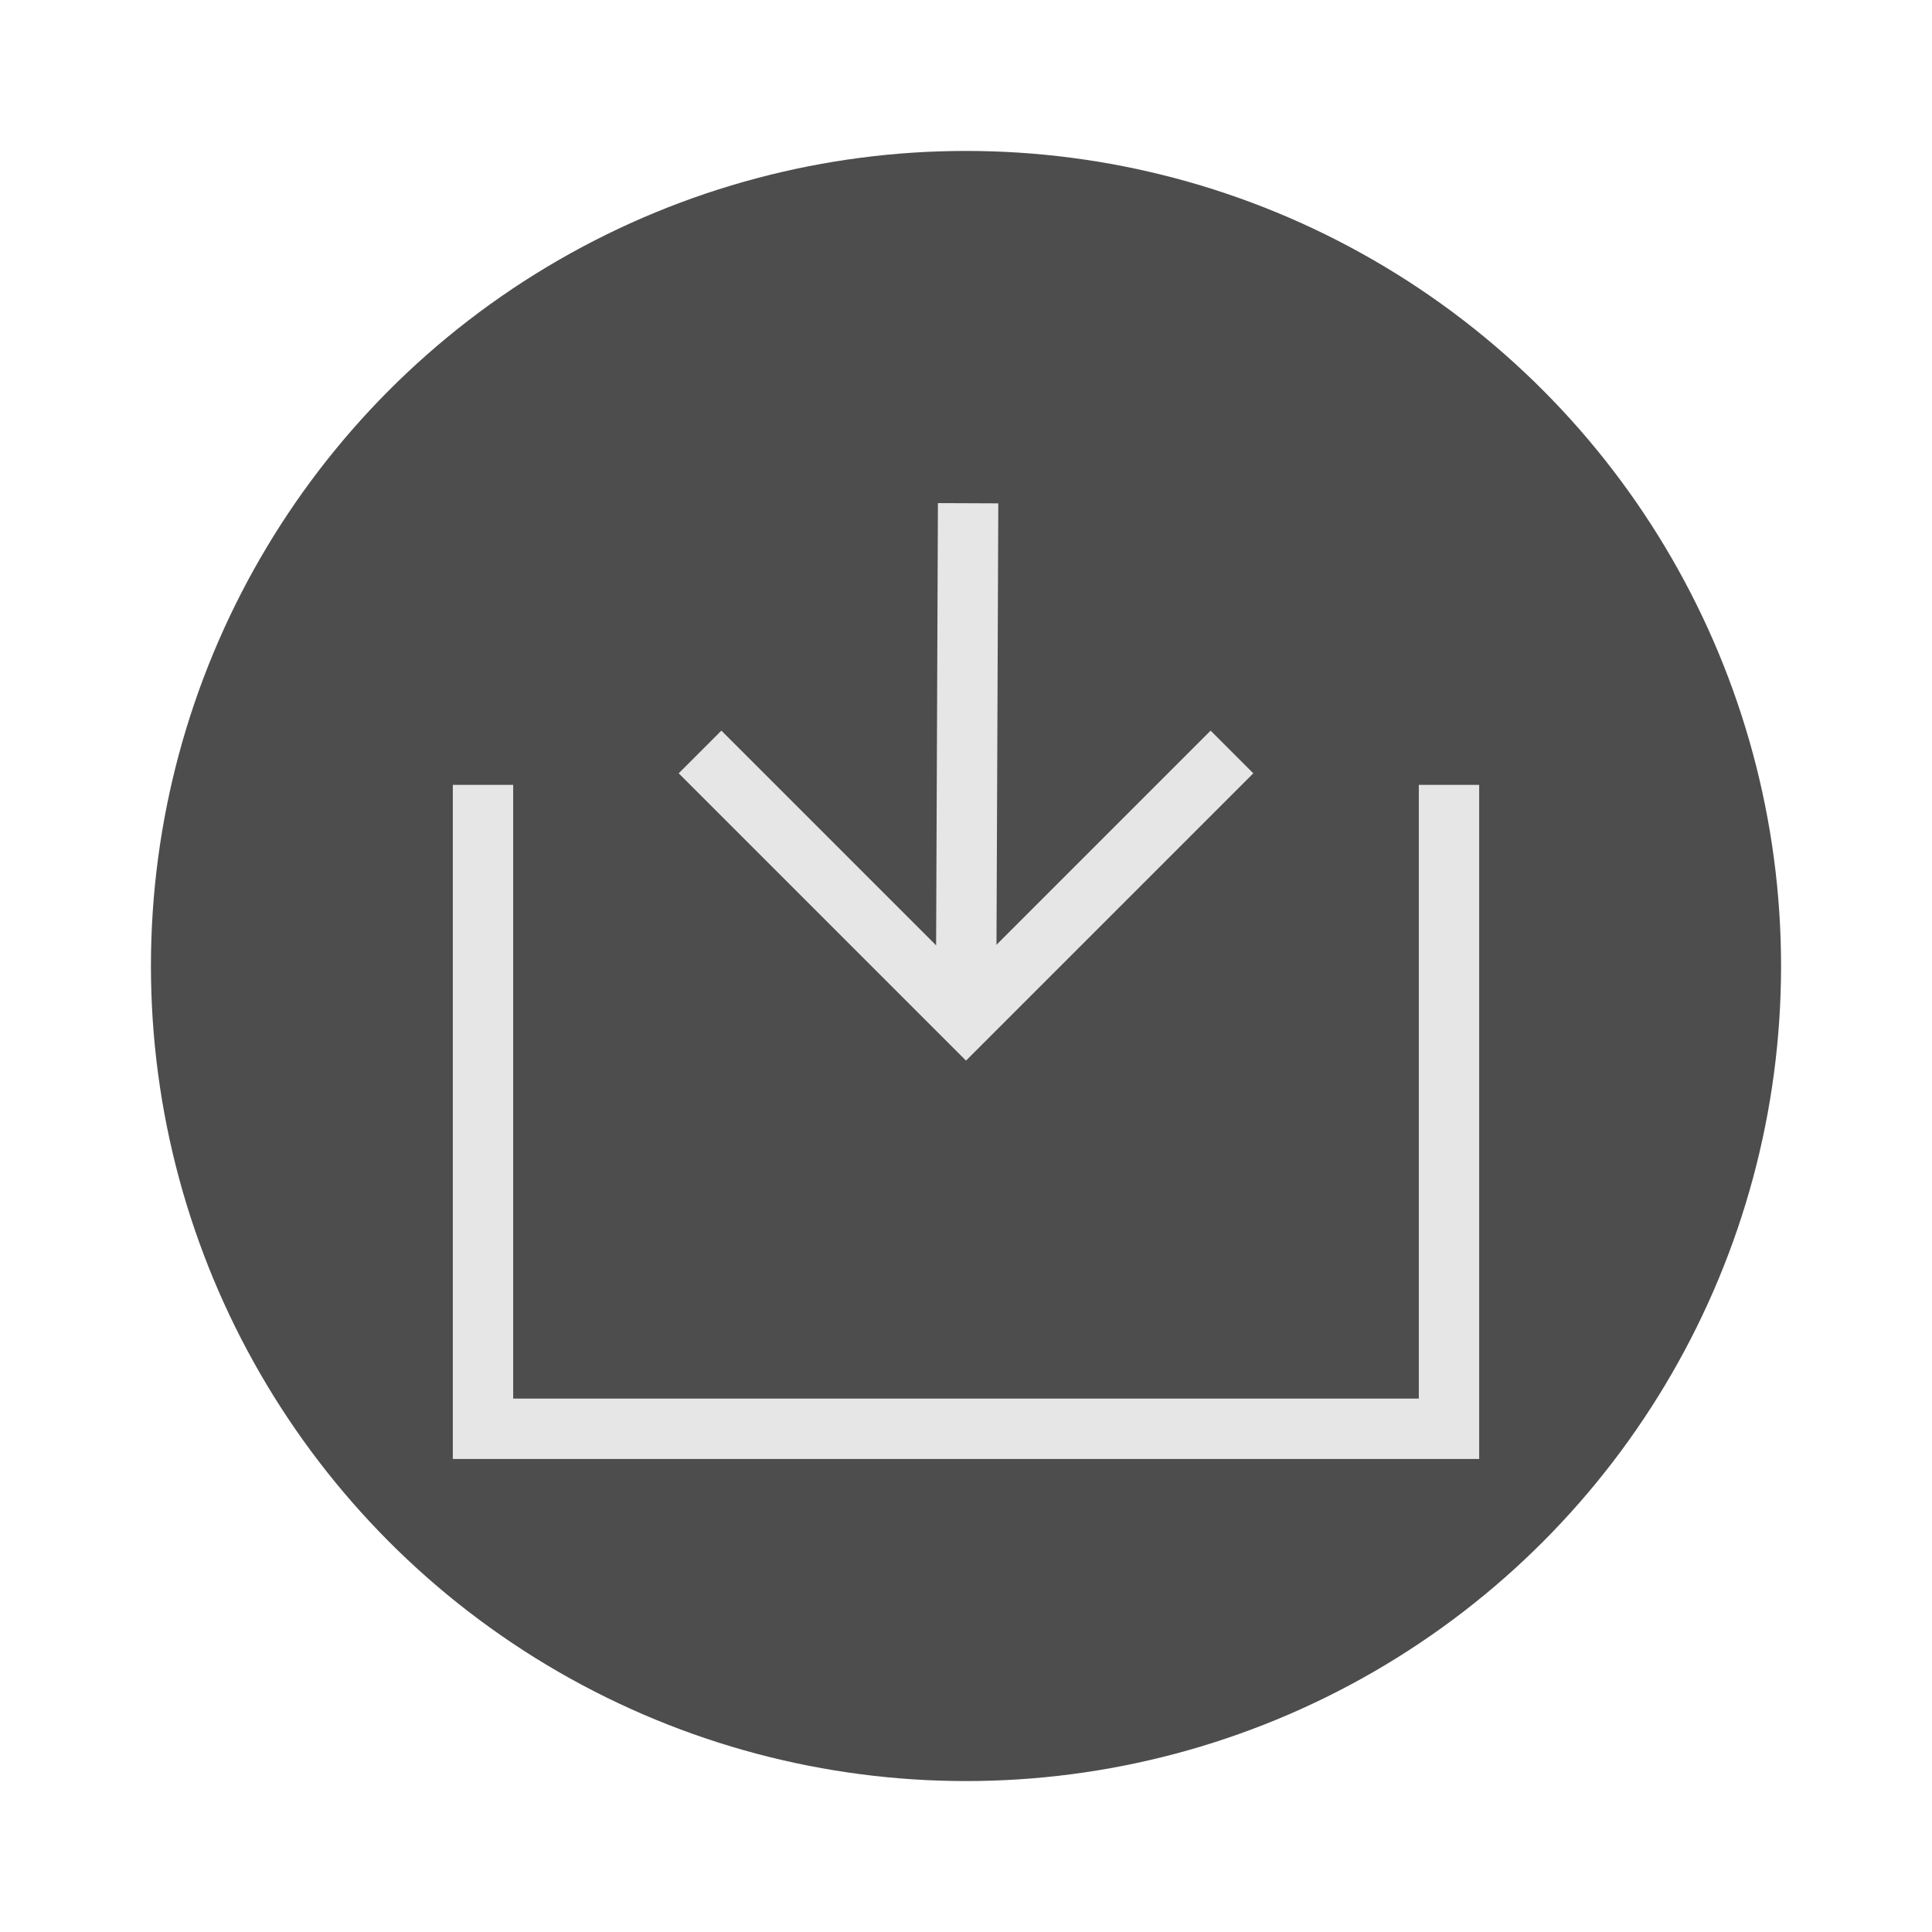 <svg xmlns="http://www.w3.org/2000/svg" viewBox="0 0 64 64"><g id="highlight"><circle cx="32" cy="32" r="27" style="fill:#4d4d4d"/></g><g id="quadrato_centratore" data-name="quadrato centratore"><rect width="64" height="64" style="fill:none"/></g><g id="icona"><polyline points="40.81 24.91 32 33.72 32 33.72 23.19 24.91" style="fill:none;stroke:#e6e6e6;stroke-miterlimit:10;stroke-width:2px"/><line x1="32.07" y1="16.67" x2="32" y2="33.72" style="fill:none;stroke:#e6e6e6;stroke-miterlimit:10;stroke-width:2px"/><polyline points="48 26 48 47.33 16 47.33 16 26" style="fill:none;stroke:#e6e6e6;stroke-miterlimit:10;stroke-width:2px"/></g></svg>